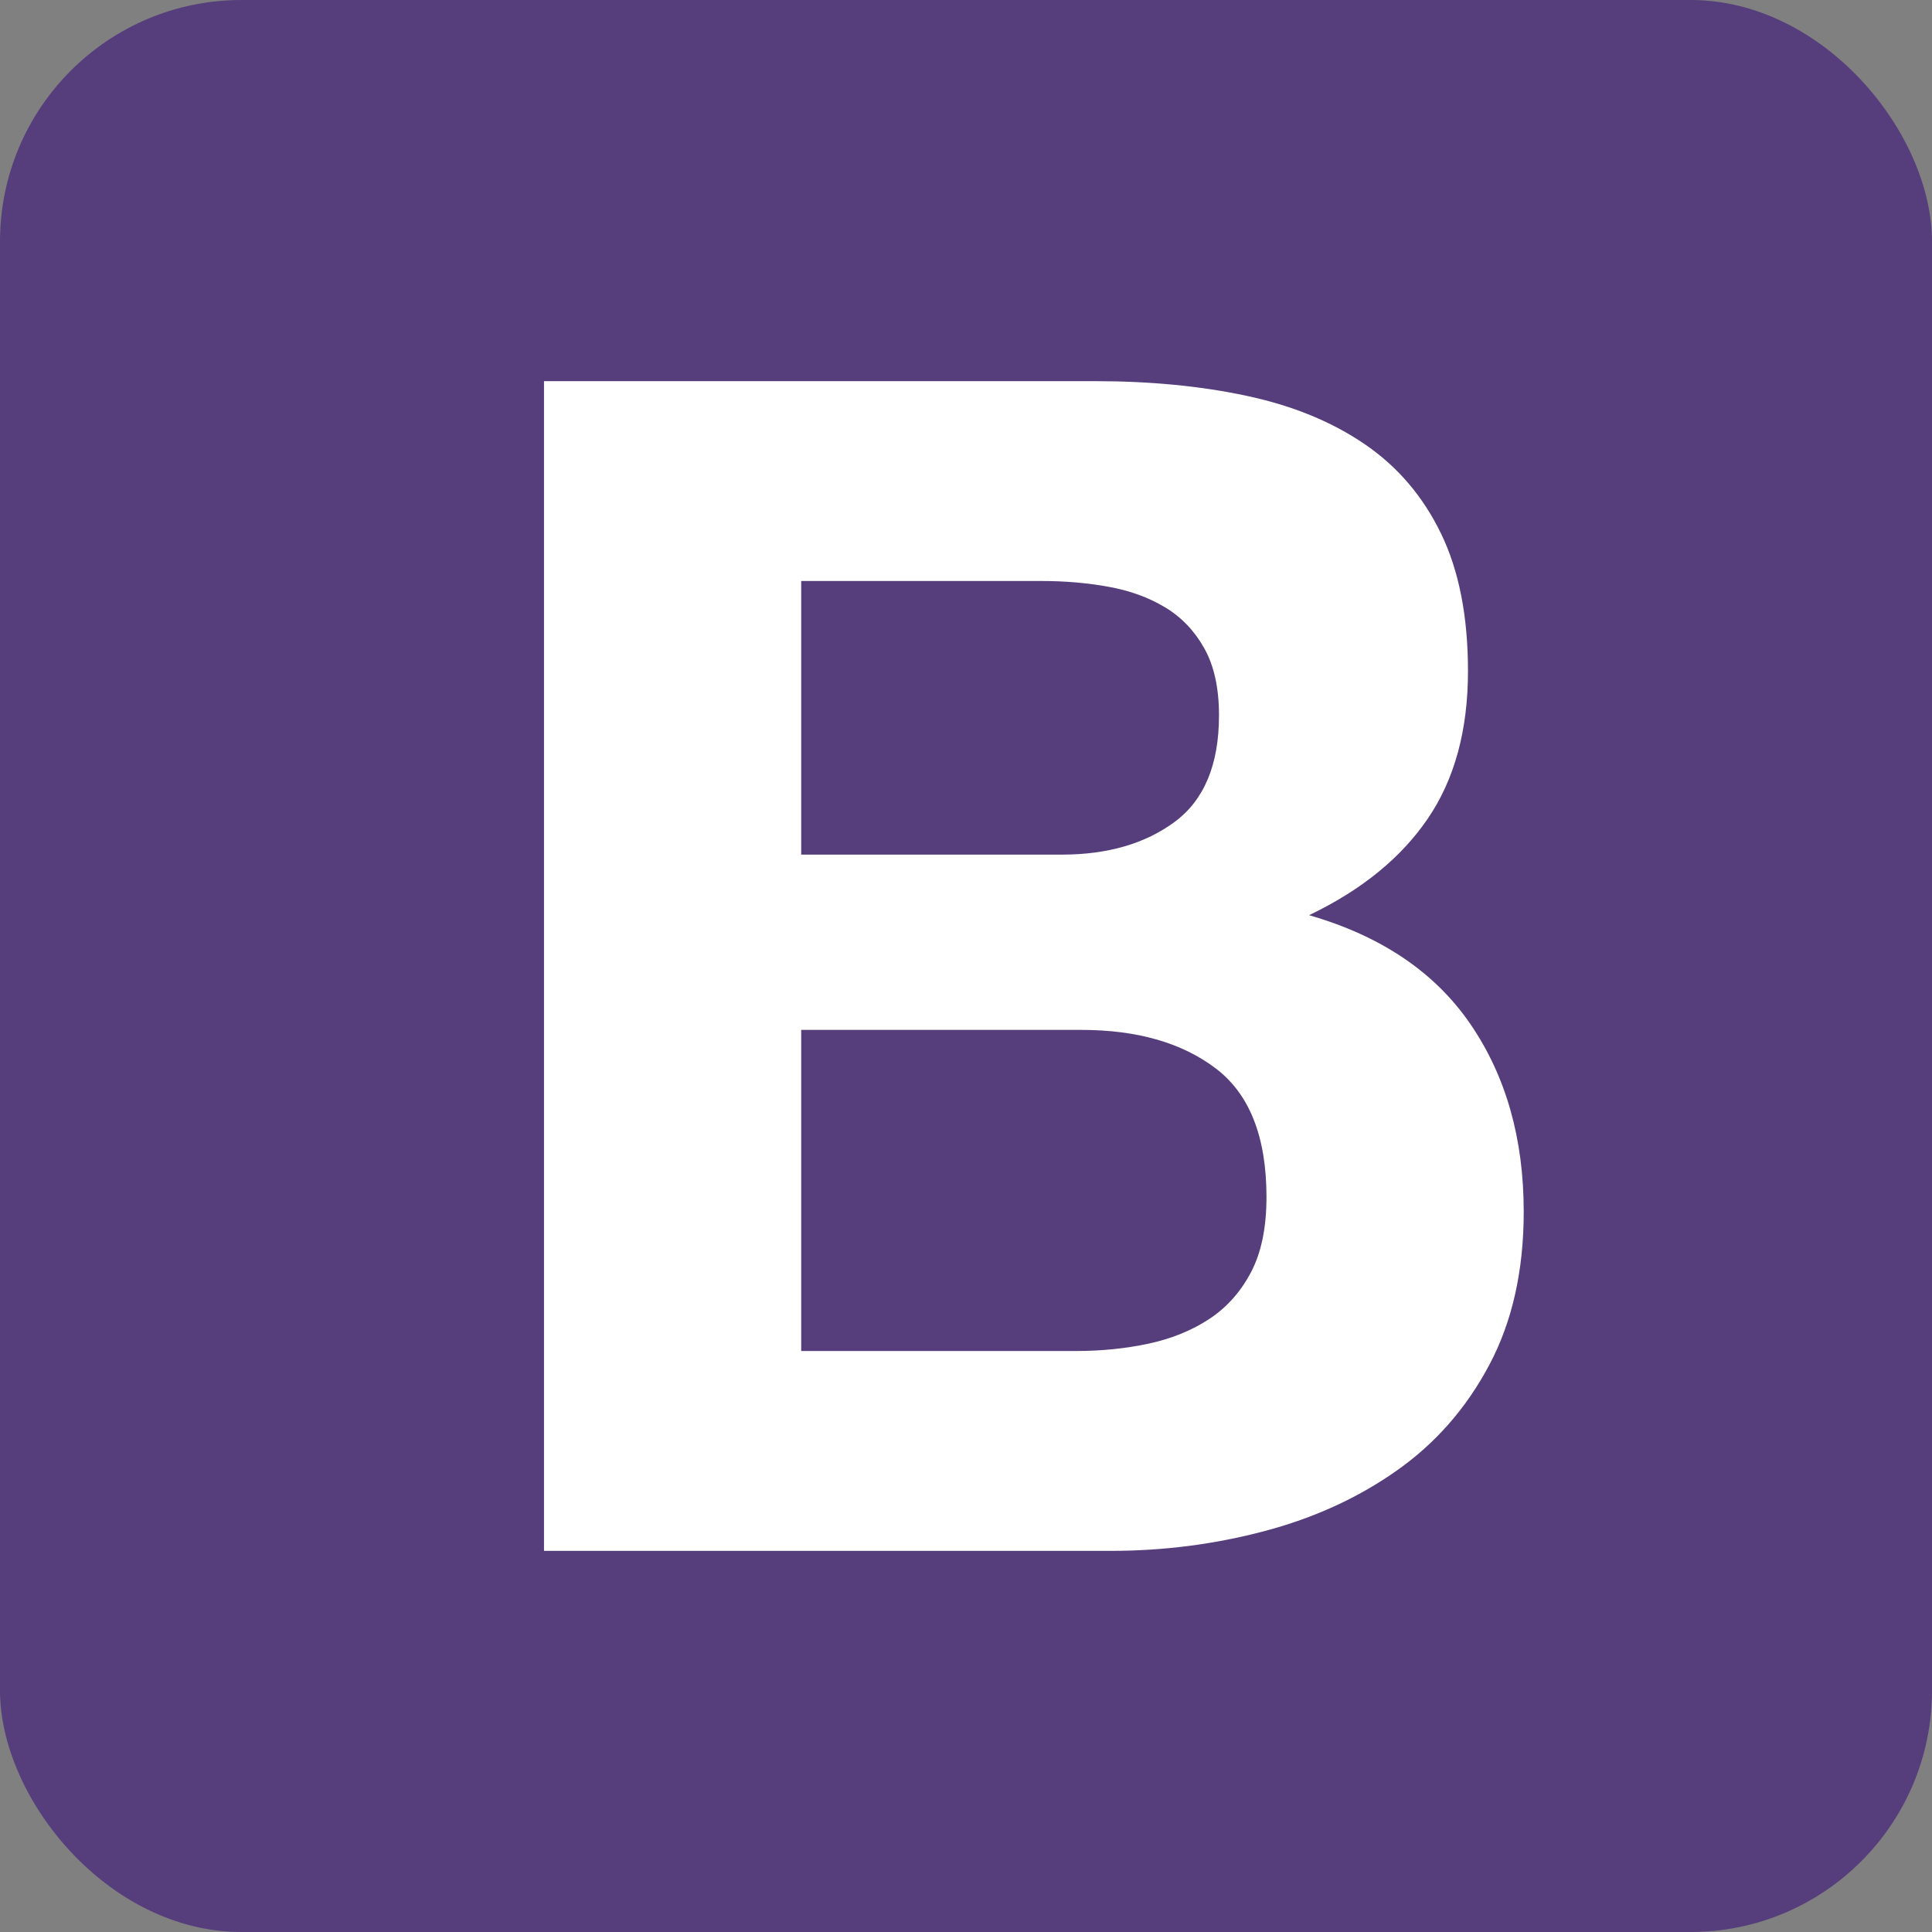 <svg width="40" height="40" viewBox="0 0 40 40" fill="none" xmlns="http://www.w3.org/2000/svg">
<rect x="0" y="0" width="40" height="40" fill="#808080" stroke="none"/>
<rect width="40" height="40" rx="5" fill="#563D7C"/>
<path d="M16.588 17.694V12.029H21.574C22.049 12.029 22.507 12.068 22.948 12.148C23.389 12.227 23.779 12.368 24.118 12.572C24.457 12.775 24.729 13.058 24.932 13.42C25.136 13.781 25.238 14.245 25.238 14.81C25.238 15.828 24.932 16.563 24.322 17.015C23.711 17.467 22.931 17.694 21.981 17.694H16.588ZM11.263 7.891V32.109H22.999C24.084 32.109 25.142 31.974 26.171 31.702C27.199 31.431 28.115 31.013 28.918 30.447C29.721 29.882 30.36 29.153 30.834 28.259C31.309 27.366 31.547 26.309 31.547 25.088C31.547 23.573 31.179 22.278 30.444 21.204C29.709 20.13 28.596 19.378 27.103 18.948C28.189 18.428 29.008 17.761 29.562 16.947C30.116 16.133 30.393 15.116 30.393 13.894C30.393 12.764 30.207 11.814 29.834 11.045C29.461 10.276 28.935 9.66 28.256 9.197C27.578 8.733 26.764 8.399 25.814 8.196C24.864 7.992 23.813 7.891 22.66 7.891H11.263ZM16.588 27.971V21.323H22.388C23.542 21.323 24.469 21.589 25.17 22.12C25.871 22.651 26.221 23.539 26.221 24.783C26.221 25.416 26.114 25.936 25.899 26.343C25.684 26.75 25.396 27.072 25.034 27.31C24.672 27.547 24.254 27.717 23.779 27.819C23.304 27.92 22.807 27.971 22.287 27.971H16.588Z" fill="white"/>
</svg>
